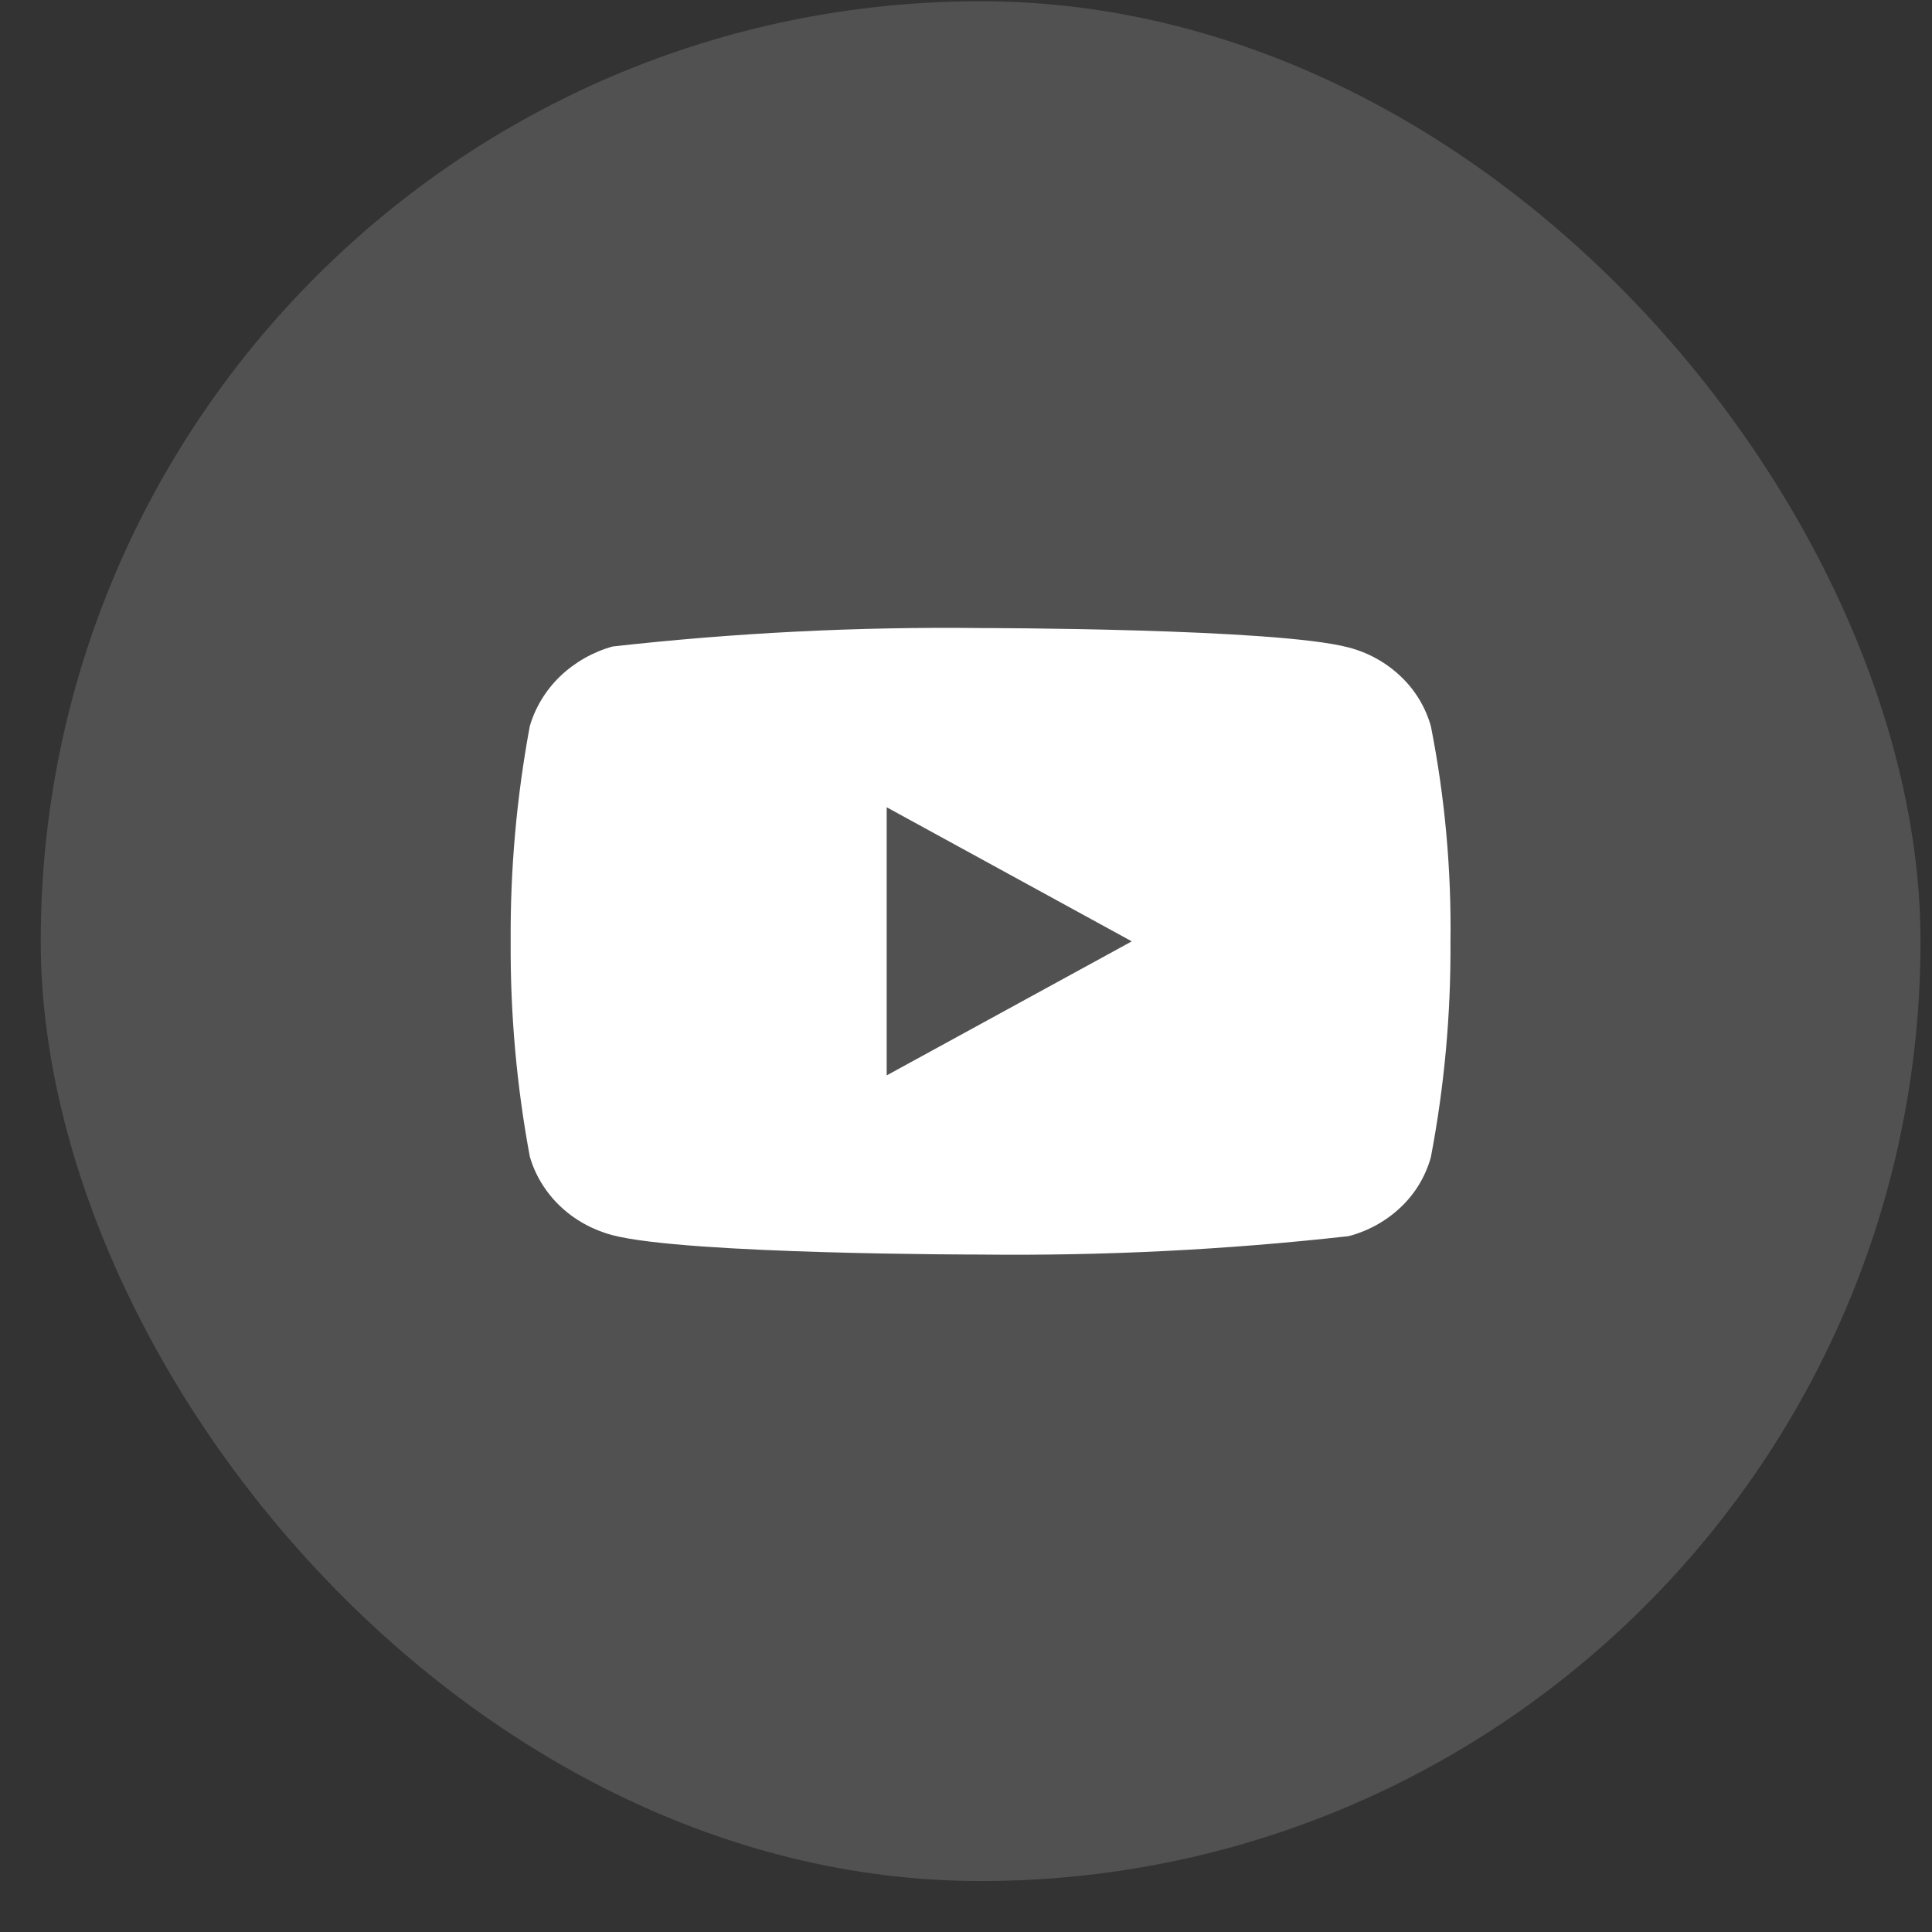 <svg width="37" height="37" viewBox="0 0 37 37" fill="none" xmlns="http://www.w3.org/2000/svg">
<rect x="0" y="0" width="37" height="37" fill="#333333" stroke="none"/>
<rect x="0.78" y="0.024" width="36" height="36" rx="18" fill="white" fill-opacity="0.15"/>
<path d="M27.403 13.908C27.301 13.545 27.102 13.216 26.828 12.956C26.547 12.688 26.201 12.496 25.825 12.399C24.417 12.028 18.774 12.028 18.774 12.028C16.422 12.001 14.071 12.119 11.733 12.381C11.357 12.485 11.012 12.681 10.729 12.95C10.452 13.217 10.251 13.547 10.146 13.907C9.894 15.266 9.771 16.645 9.78 18.027C9.771 19.408 9.893 20.787 10.146 22.147C10.249 22.506 10.449 22.834 10.727 23.099C11.005 23.364 11.352 23.555 11.733 23.656C13.16 24.026 18.774 24.026 18.774 24.026C21.13 24.053 23.484 23.936 25.825 23.674C26.201 23.577 26.547 23.385 26.828 23.118C27.102 22.858 27.3 22.529 27.402 22.165C27.661 20.807 27.787 19.427 27.778 18.045C27.797 16.656 27.672 15.27 27.403 13.907V13.908ZM16.981 20.595V15.46L21.675 18.028L16.981 20.595Z" fill="white"/>
</svg>
